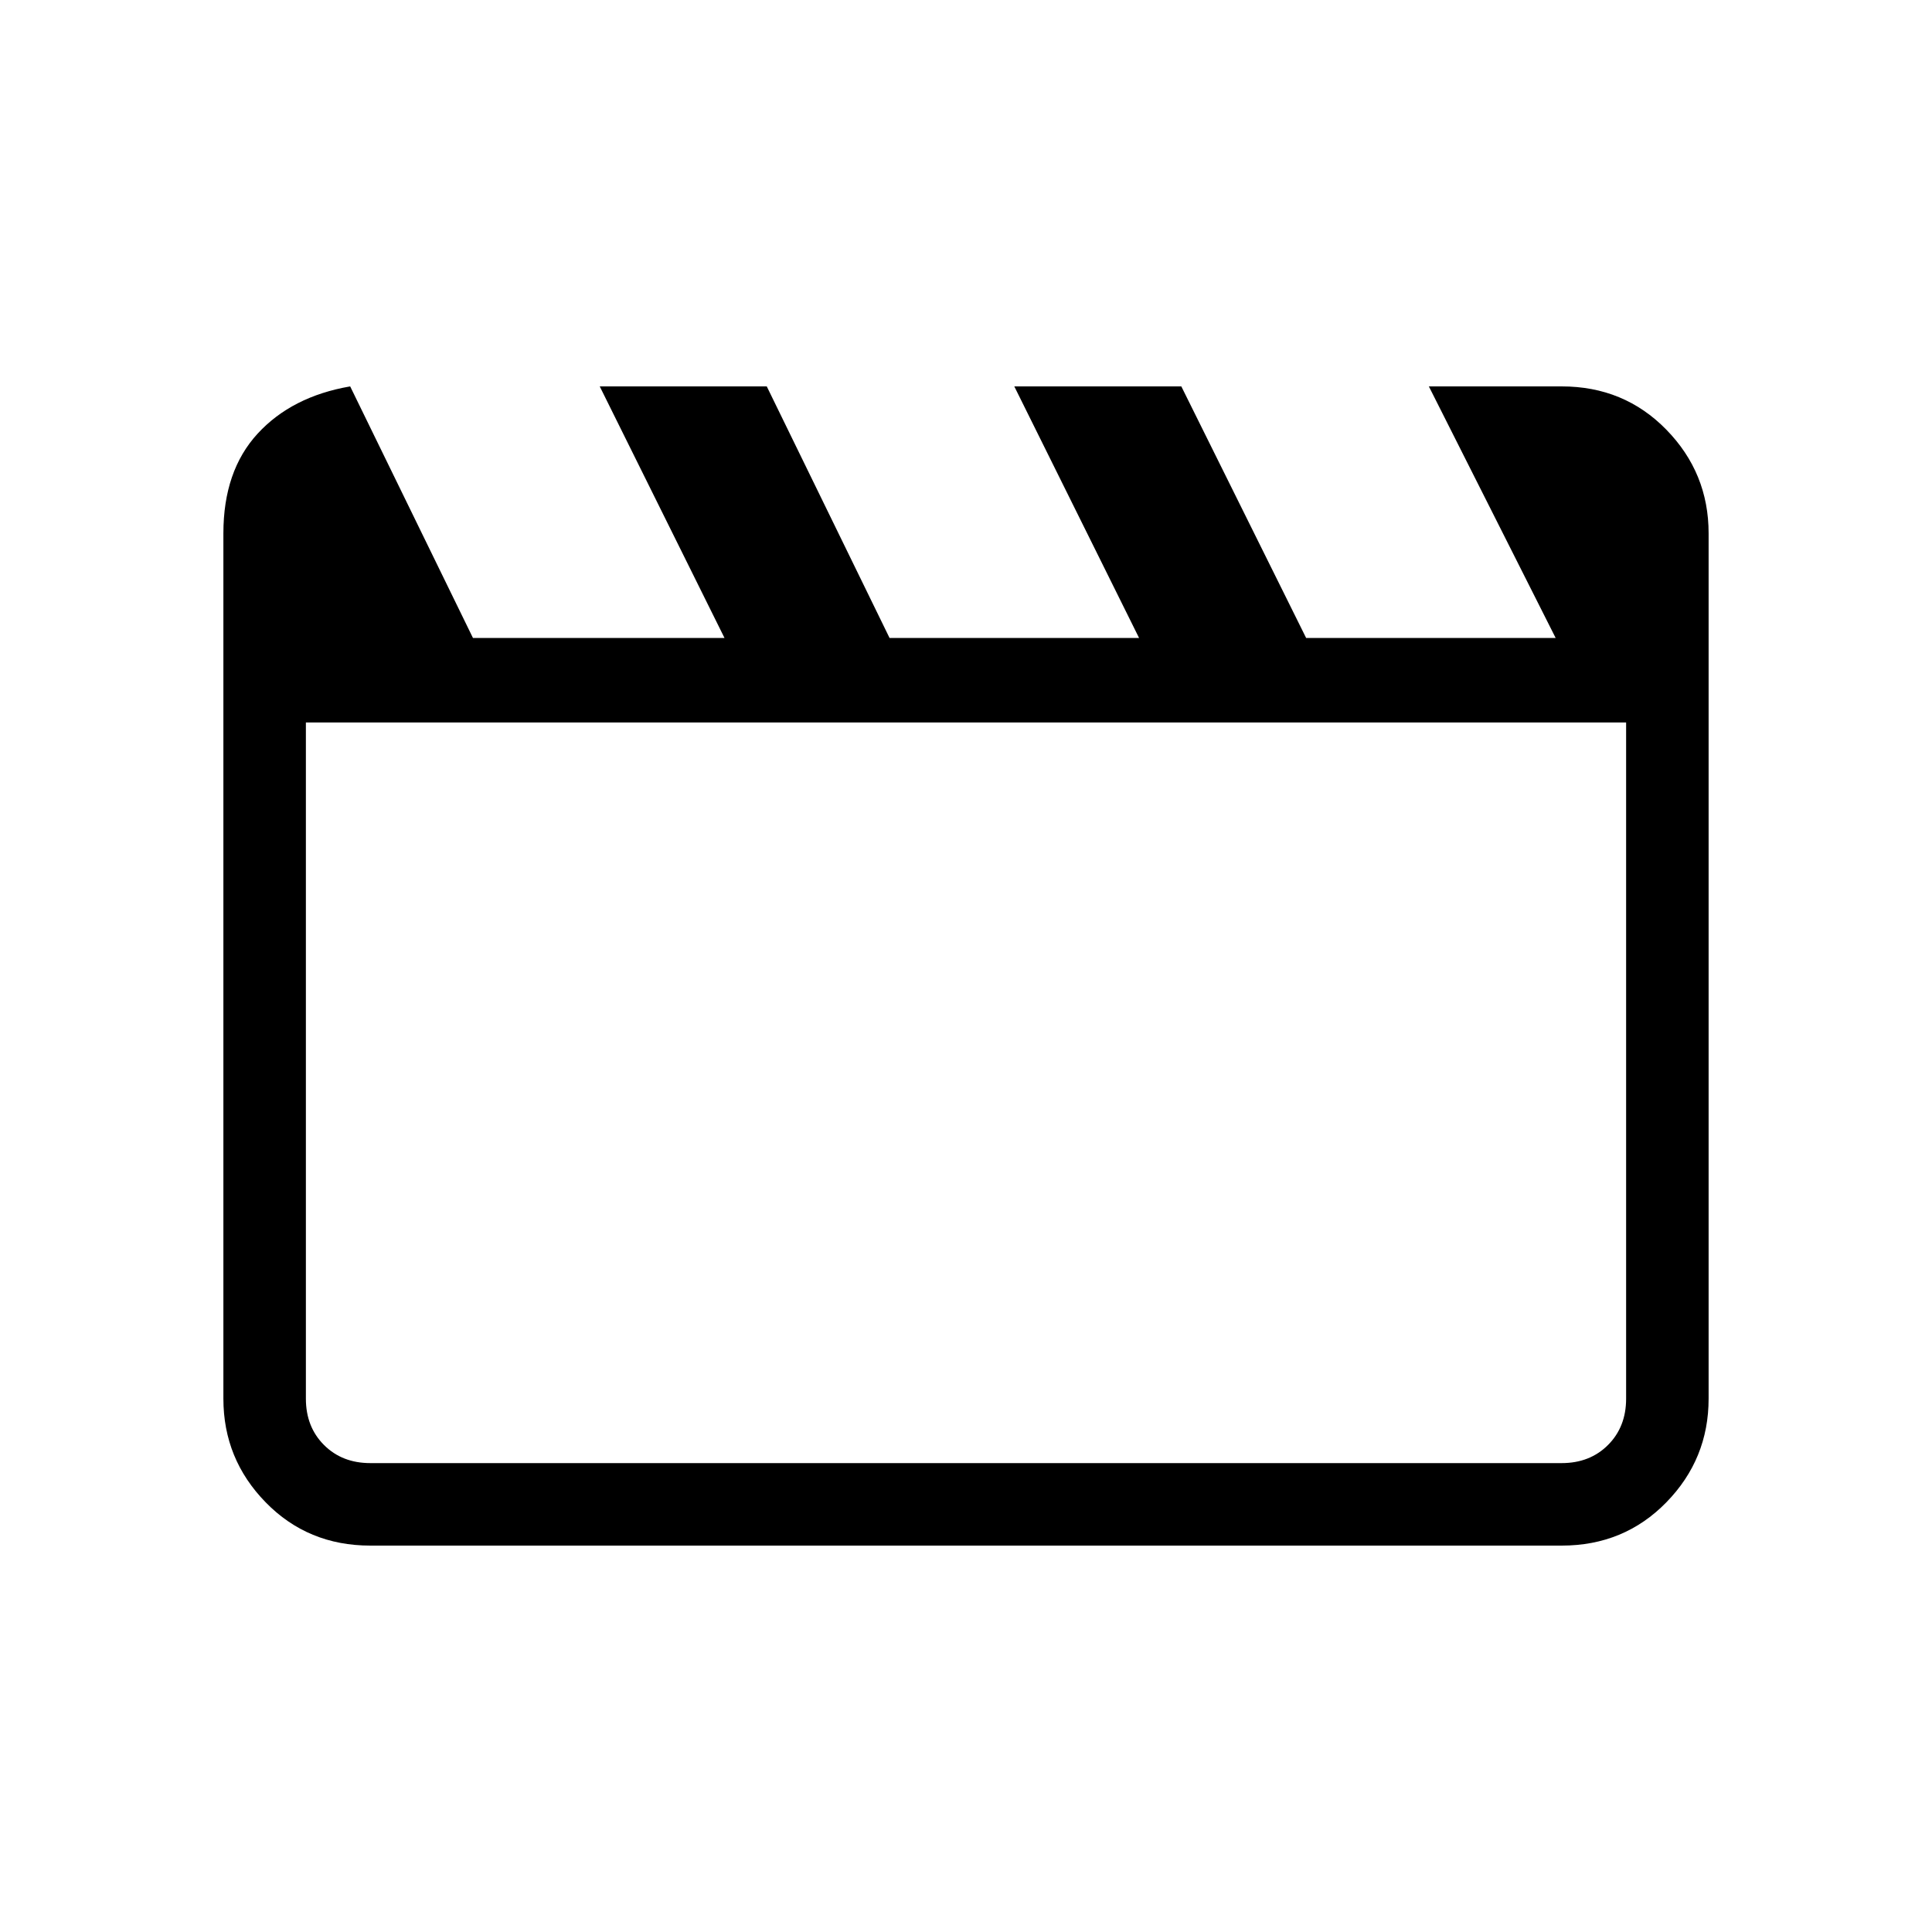 <svg xmlns="http://www.w3.org/2000/svg" height="40" width="40"><path d="M7.25 8 9.792 13.208H15L12.417 8H15.875L18.417 13.208H23.583L21 8H24.458L27.042 13.208H32.208L29.583 8H32.333Q33.625 8 34.5 8.896Q35.375 9.792 35.375 11.042V28.958Q35.375 30.208 34.5 31.104Q33.625 32 32.333 32H7.667Q6.375 32 5.5 31.104Q4.625 30.208 4.625 28.958V11.042Q4.625 9.75 5.333 8.979Q6.042 8.208 7.25 8ZM6.333 14.958V28.958Q6.333 29.542 6.708 29.917Q7.083 30.292 7.667 30.292H32.333Q32.917 30.292 33.292 29.917Q33.667 29.542 33.667 28.958V14.958ZM6.333 14.958V28.958Q6.333 29.542 6.333 29.917Q6.333 30.292 6.333 30.292Q6.333 30.292 6.333 29.917Q6.333 29.542 6.333 28.958Z"/></svg>